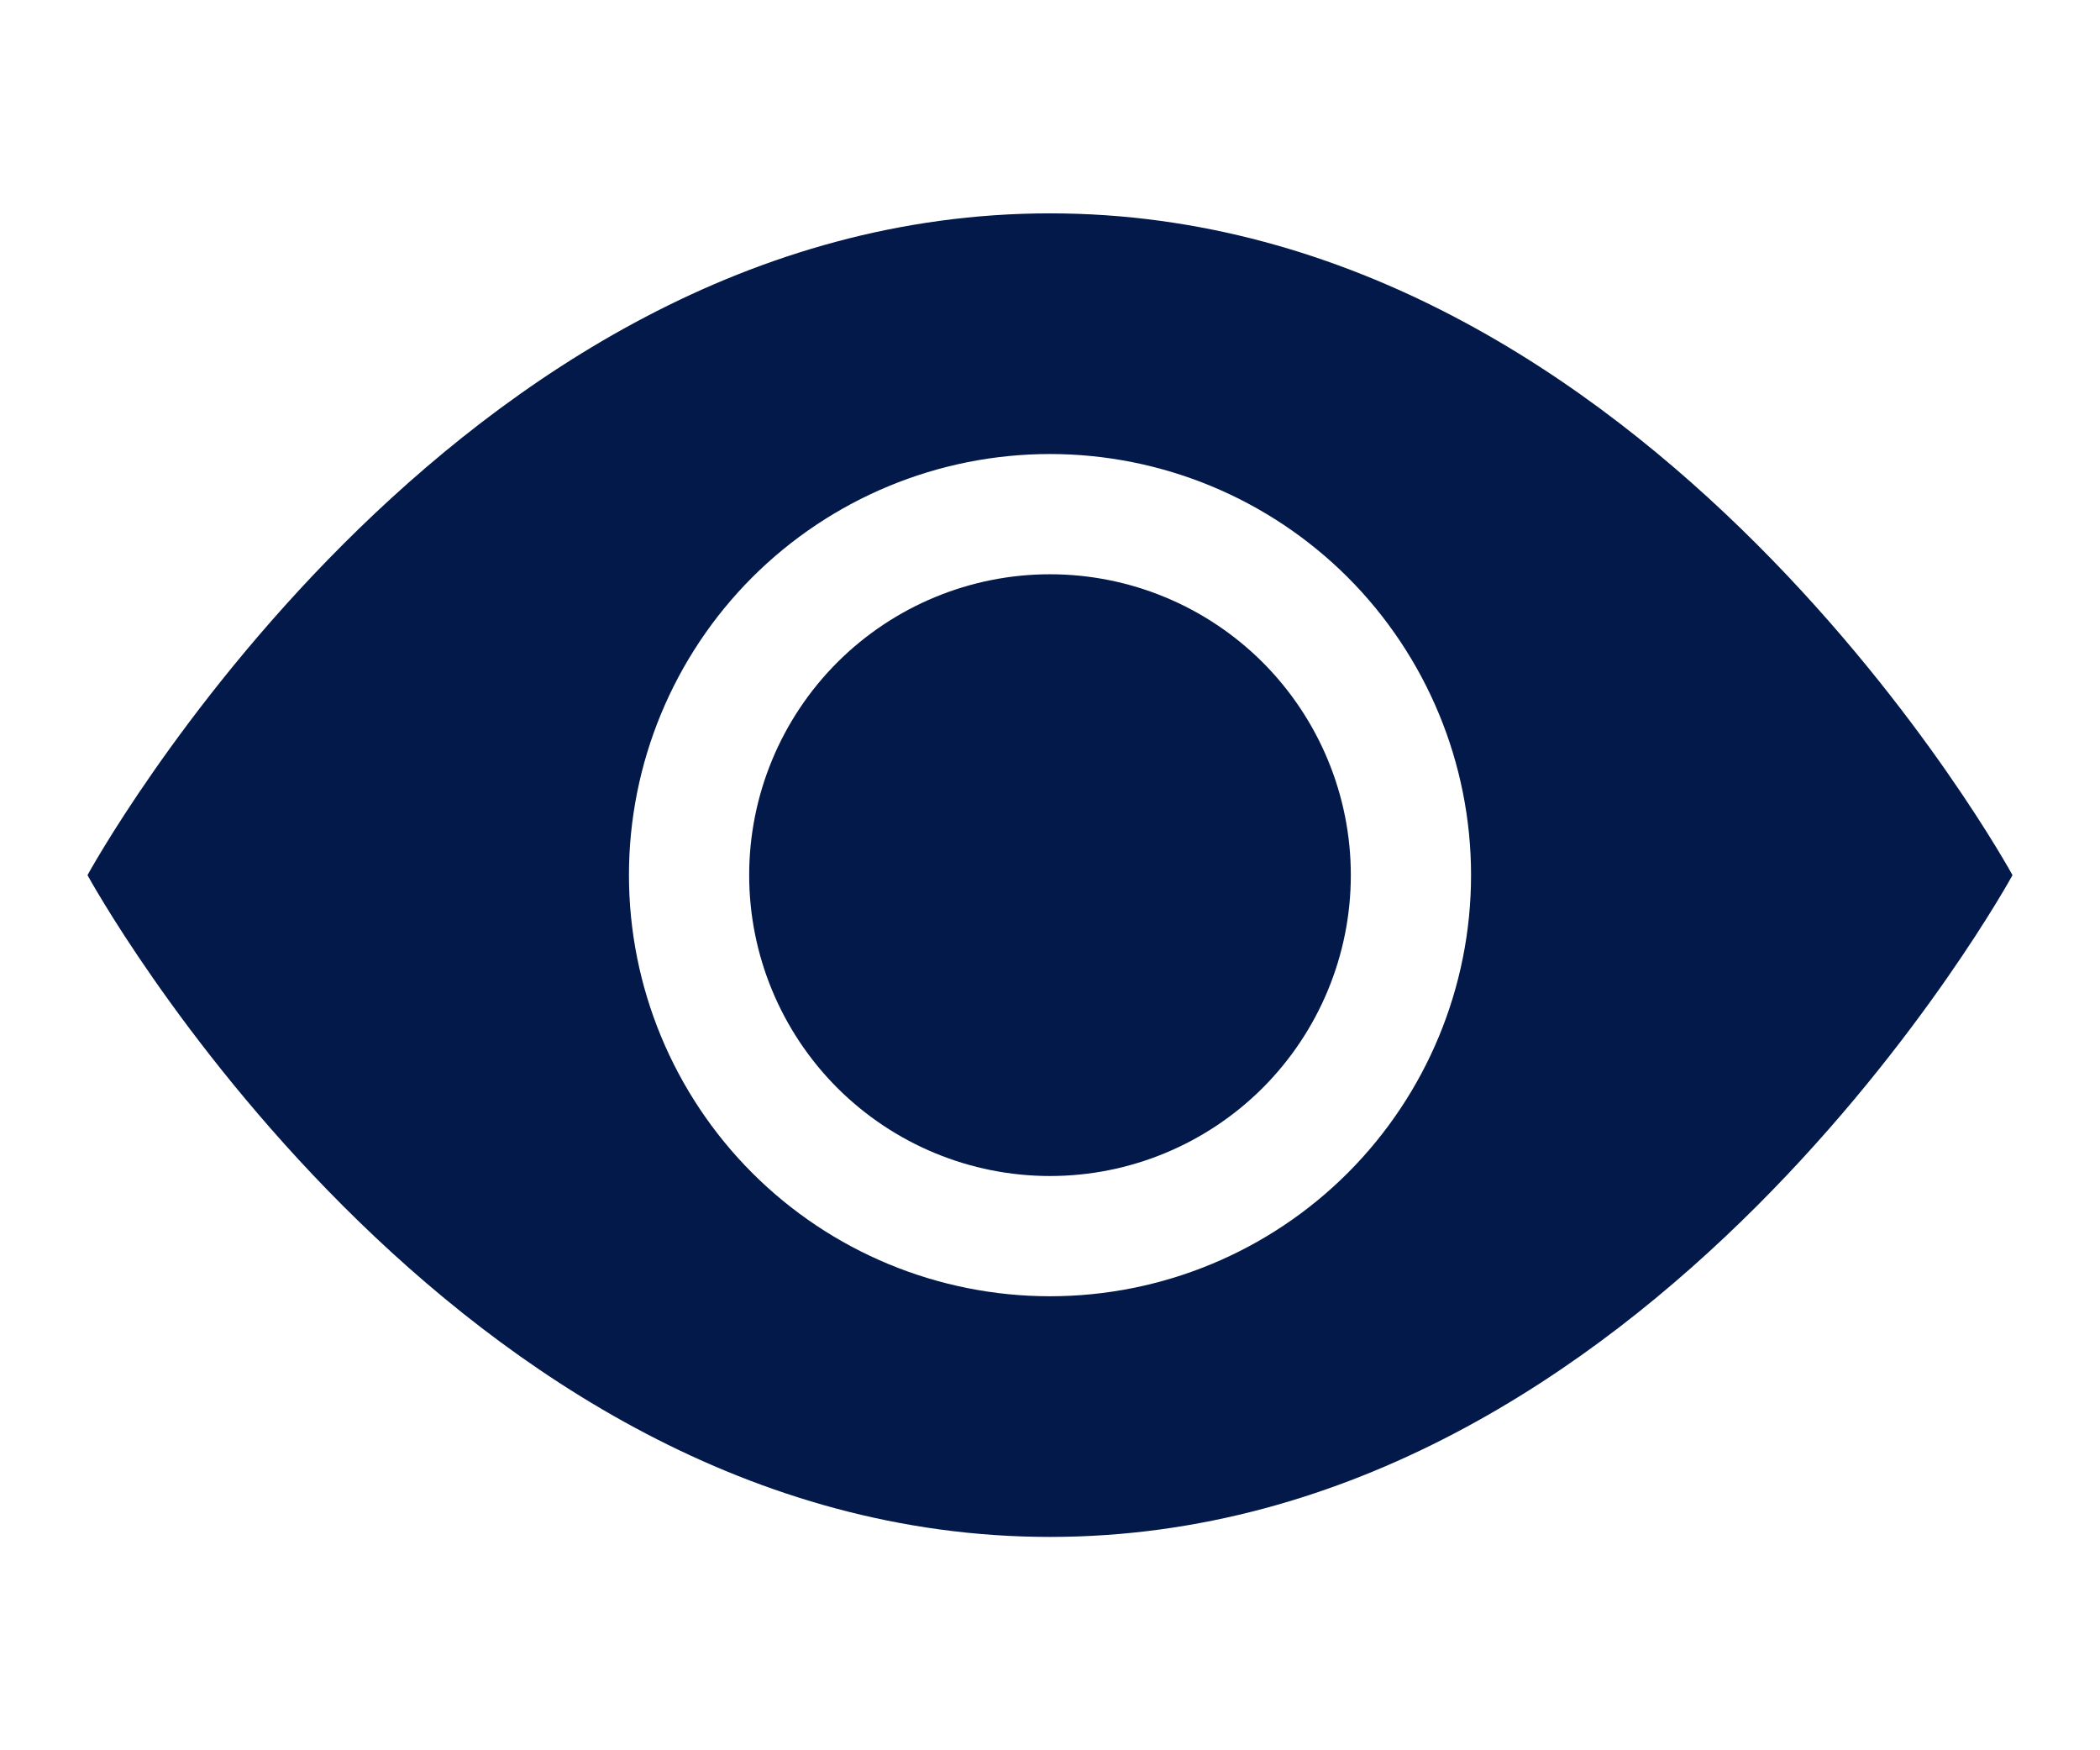 <svg width="24" height="20" viewBox="0 0 24 20" fill="none" xmlns="http://www.w3.org/2000/svg">
<g clip-path="url(#clip0_4353_106894)">
<path d="M15.438 10C15.438 10.912 15.075 11.786 14.431 12.431C13.786 13.075 12.912 13.438 12 13.438C11.088 13.438 10.214 13.075 9.569 12.431C8.925 11.786 8.562 10.912 8.562 10C8.562 9.088 8.925 8.214 9.569 7.569C10.214 6.925 11.088 6.562 12 6.562C12.912 6.562 13.786 6.925 14.431 7.569C15.075 8.214 15.438 9.088 15.438 10Z" fill="#02194A"/>
<path d="M1 10C1 10 5.125 2.438 12 2.438C18.875 2.438 23 10 23 10C23 10 18.875 17.562 12 17.562C5.125 17.562 1 10 1 10ZM12 14.812C13.276 14.812 14.5 14.306 15.403 13.403C16.305 12.5 16.812 11.276 16.812 10C16.812 8.724 16.305 7.5 15.403 6.597C14.5 5.695 13.276 5.188 12 5.188C10.724 5.188 9.5 5.695 8.597 6.597C7.695 7.5 7.188 8.724 7.188 10C7.188 11.276 7.695 12.5 8.597 13.403C9.5 14.306 10.724 14.812 12 14.812Z" fill="#02194A"/>
</g>
<defs>
<clipPath id="clip0_4353_106894">
<rect width="23" height="20" fill="white" transform="translate(0.5)"/>
</clipPath>
</defs>
</svg>

